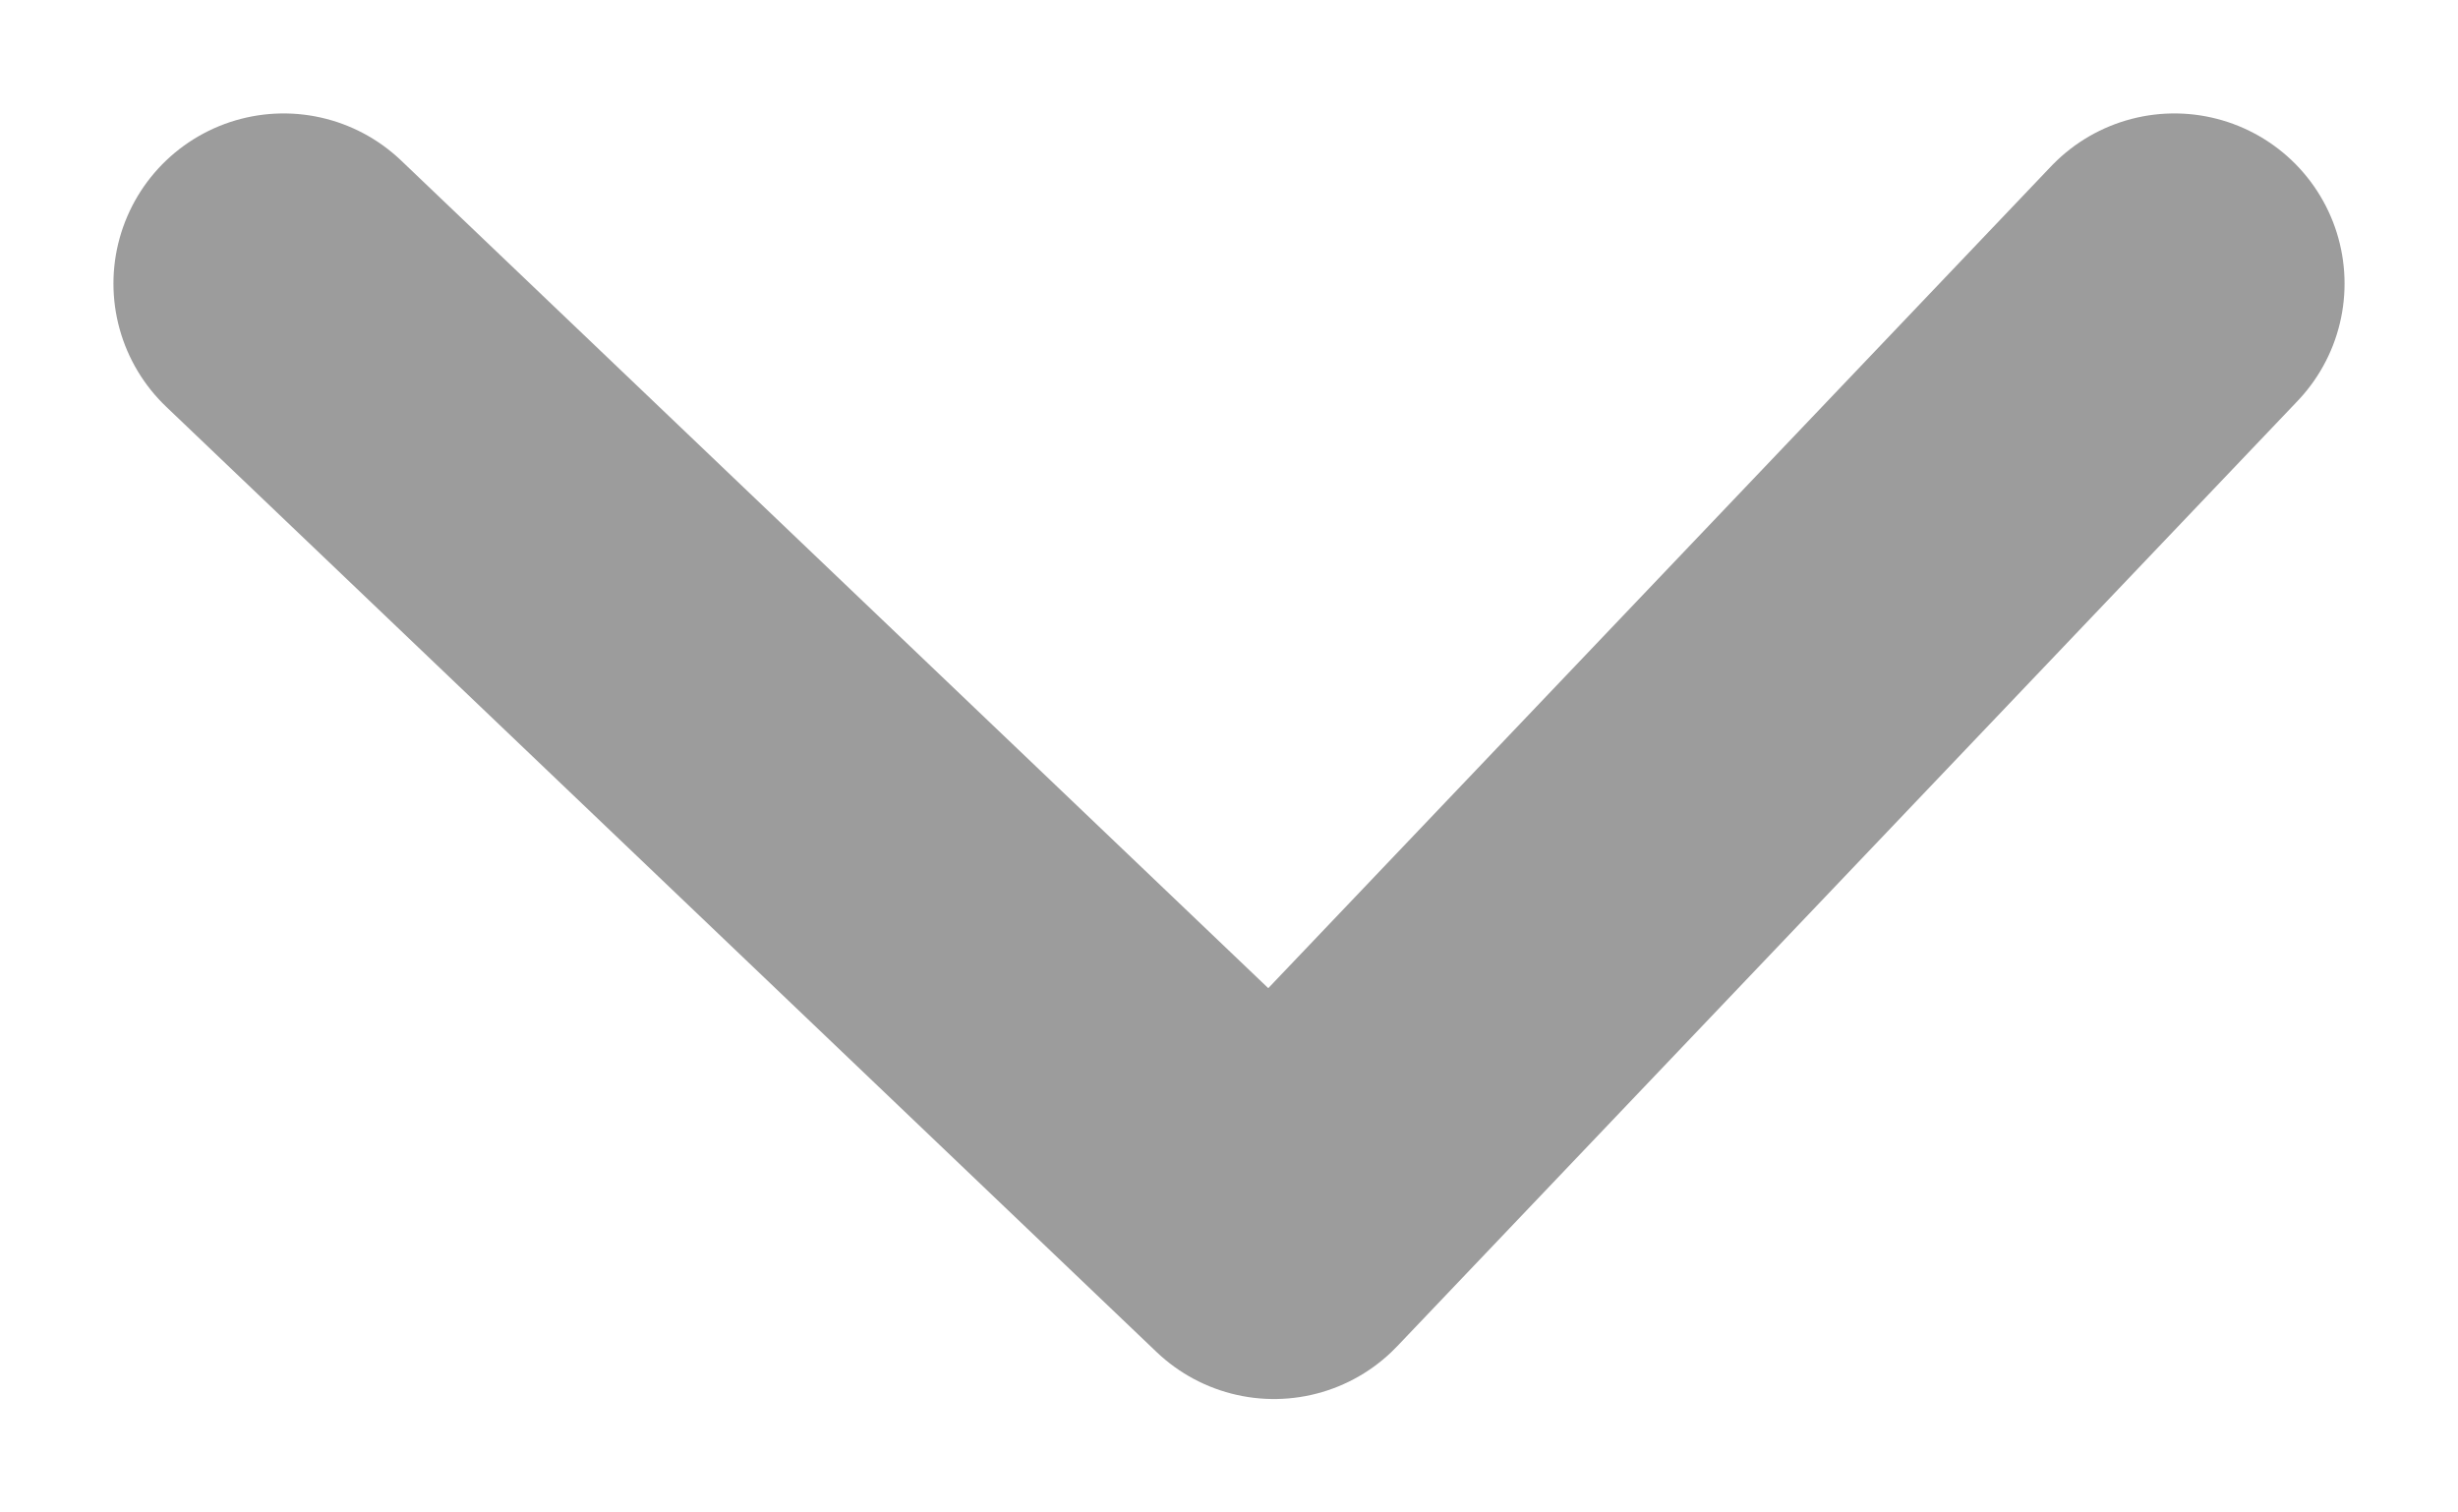 <svg width="13" height="8" viewBox="0 0 13 8" fill="none" xmlns="http://www.w3.org/2000/svg">
<path d="M11.5 1.5L6.738 6.5L1.5 1.5" stroke="#9C9C9C" stroke-width="1.8" stroke-linecap="round" stroke-linejoin="round"/>
</svg>
